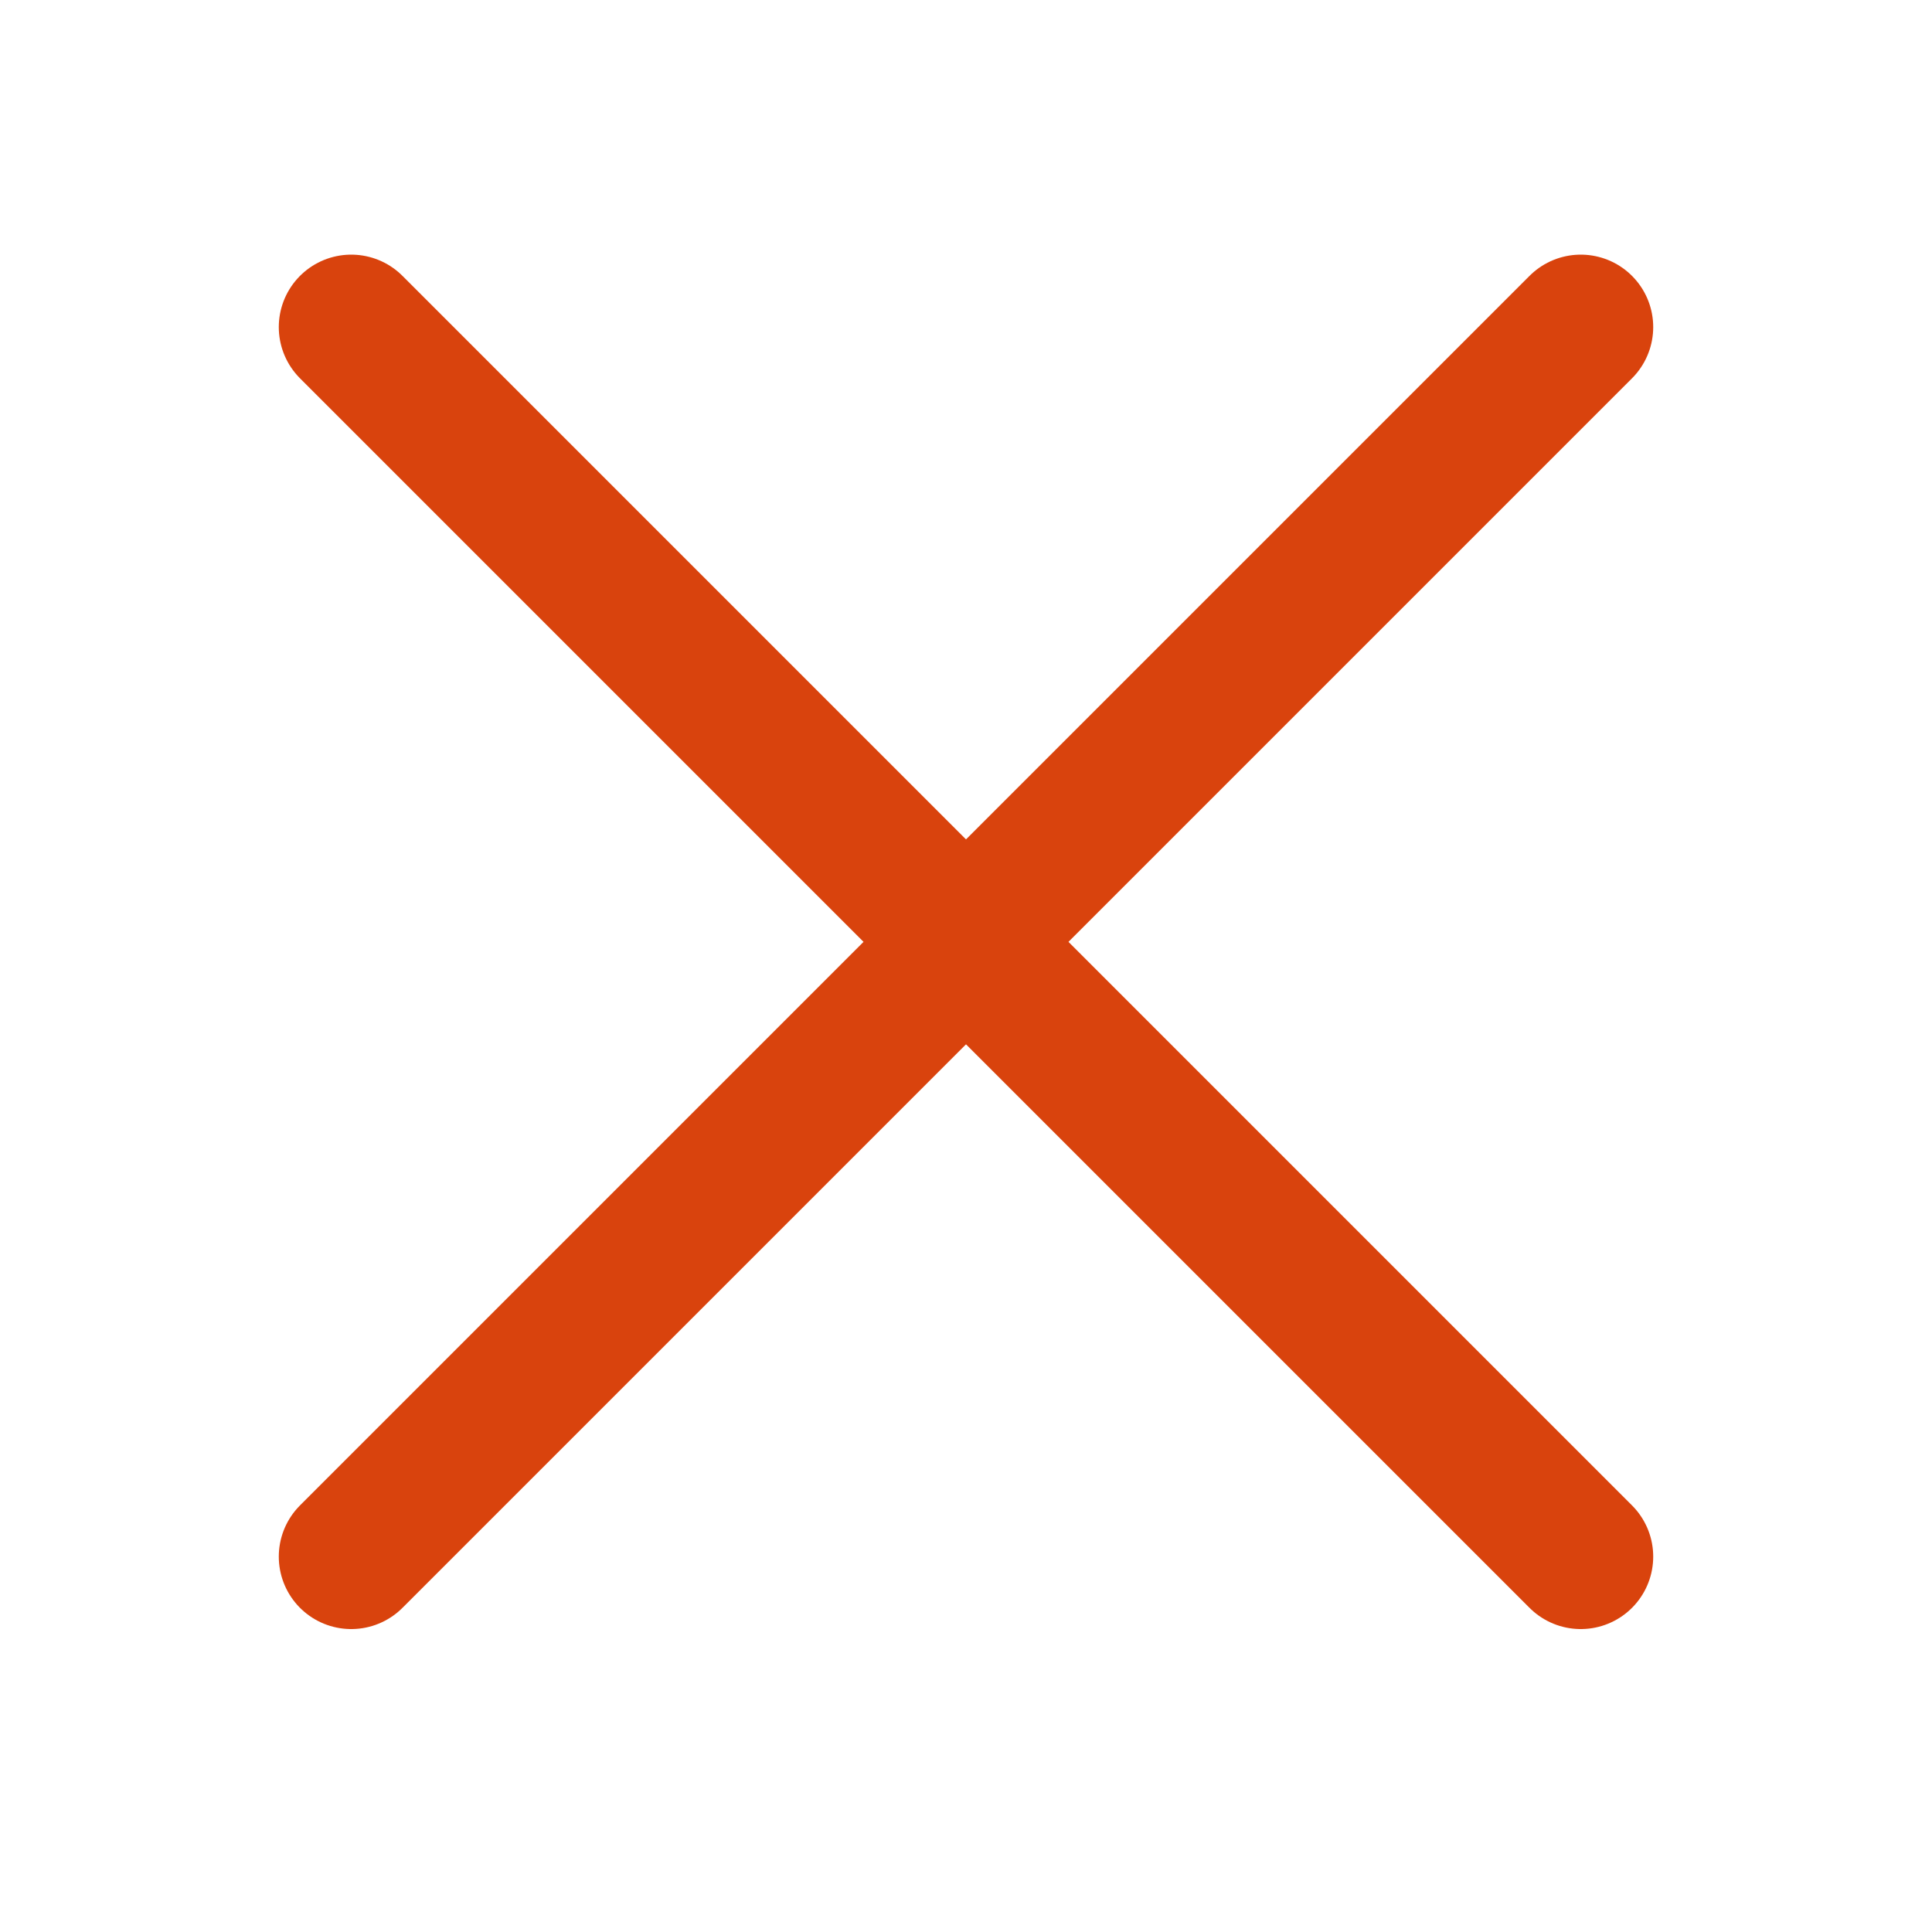 <?xml version="1.0" encoding="utf-8"?>
<!-- Generator: Adobe Illustrator 17.0.0, SVG Export Plug-In . SVG Version: 6.00 Build 0)  -->
<!DOCTYPE svg PUBLIC "-//W3C//DTD SVG 1.1//EN" "http://www.w3.org/Graphics/SVG/1.1/DTD/svg11.dtd">
<svg version="1.1" id="Layer_1" xmlns="http://www.w3.org/2000/svg" xmlns:xlink="http://www.w3.org/1999/xlink" x="0px" y="0px"
	 width="40px" height="40px" viewBox="0 0 40 40" enable-background="new 0 0 40 40" xml:space="preserve">
<line fill="none" stroke="#D9430D" stroke-width="3" stroke-linecap="round" stroke-miterlimit="10" x1="7.272" y1="6.772" x2="32.728" y2="32.228"/>
<line fill="none" stroke="#D9430D" stroke-width="3" stroke-linecap="round" stroke-miterlimit="10" x1="7.272" y1="32.228" x2="32.728" y2="6.772"/>
</svg>
